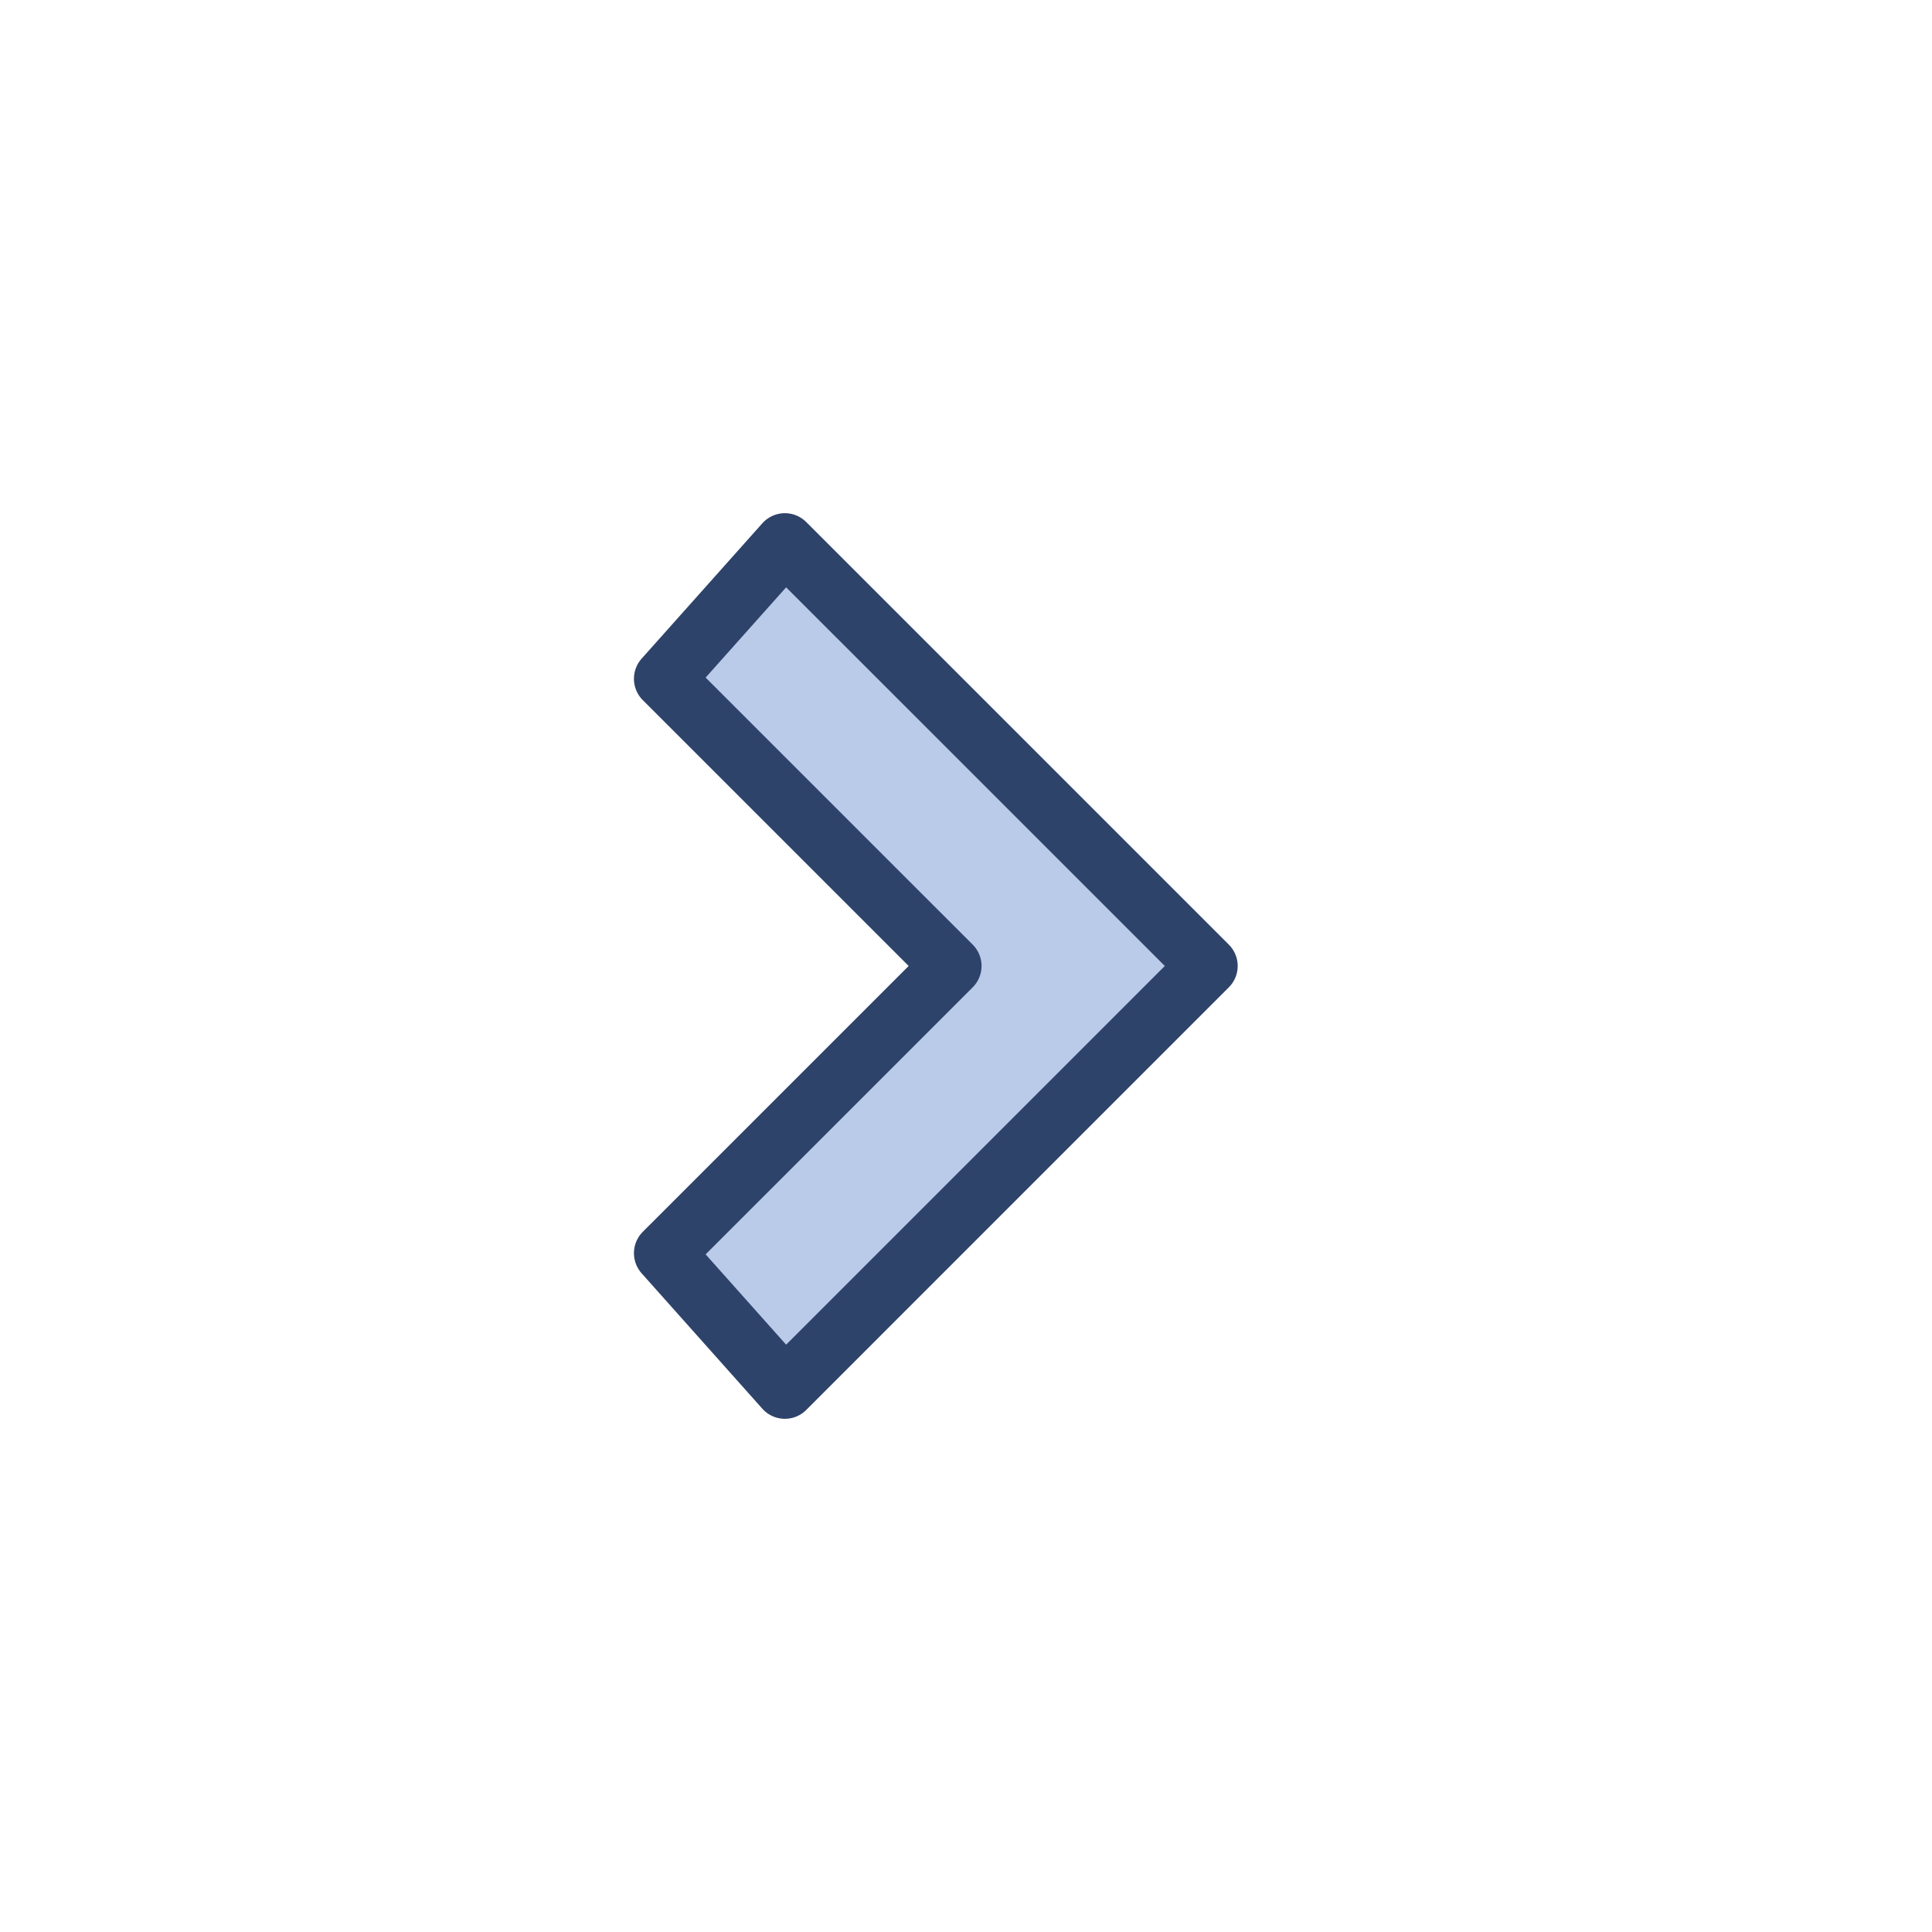 <svg xmlns="http://www.w3.org/2000/svg" viewBox="0 0 64 64" aria-labelledby="title" aria-describedby="desc"><path data-name="layer1" fill="#bacae9" d="M40 31.999L26 18l-4 4.485 9.515 9.514L22 41.513 26 46l14-14.001z"/><path data-name="stroke" fill="none" stroke="#2e4369" stroke-linecap="round" stroke-linejoin="round" stroke-width="2" d="M40 31.999L26 18l-4 4.485 9.515 9.514L22 41.513 26 46l14-14.001z"/></svg>